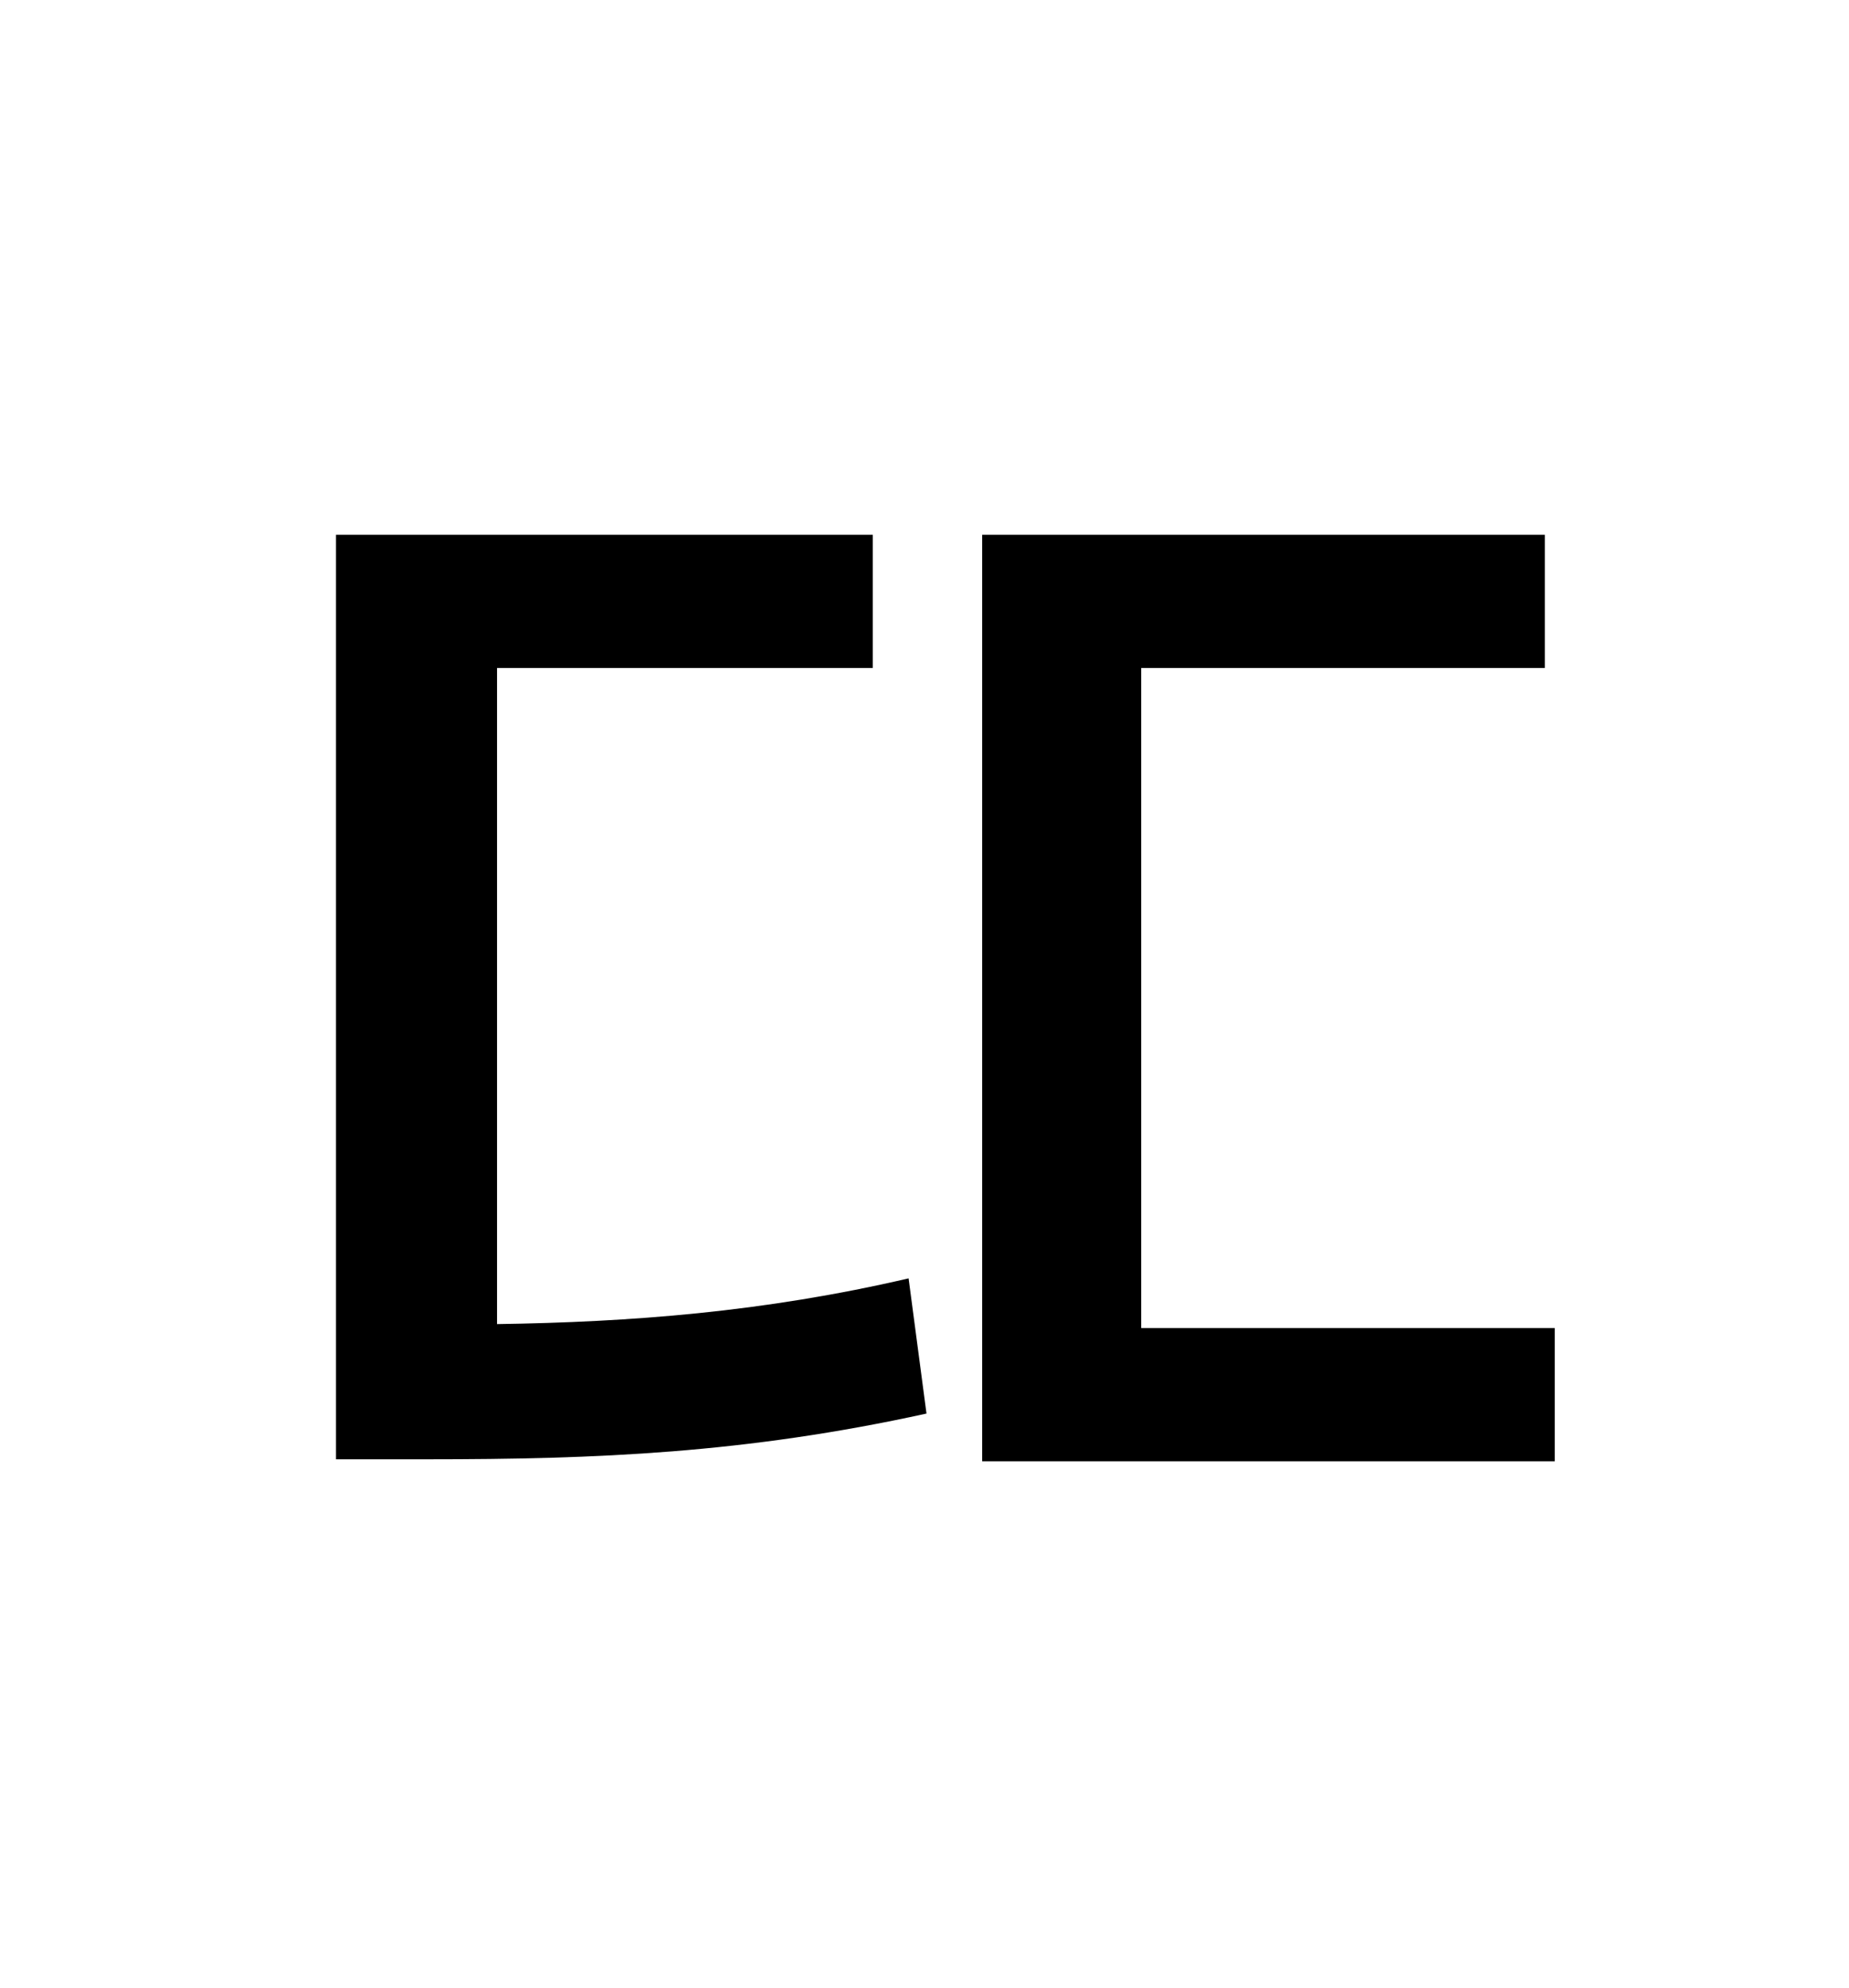 <?xml version="1.0" standalone="no"?>
<!DOCTYPE svg PUBLIC "-//W3C//DTD SVG 1.1//EN" "http://www.w3.org/Graphics/SVG/1.1/DTD/svg11.dtd" >
<svg xmlns="http://www.w3.org/2000/svg" xmlns:xlink="http://www.w3.org/1999/xlink" version="1.1" viewBox="-10 0 930 1000">
   <path fill="currentColor"
d="M240 336v330c67 -1 134 -6 207 -23l9 68c-91 20 -166 23 -251 23h-46v-465h270v67h-189zM564 668h208v67h-288v-466h283v67h-203v332z" />
</svg>
